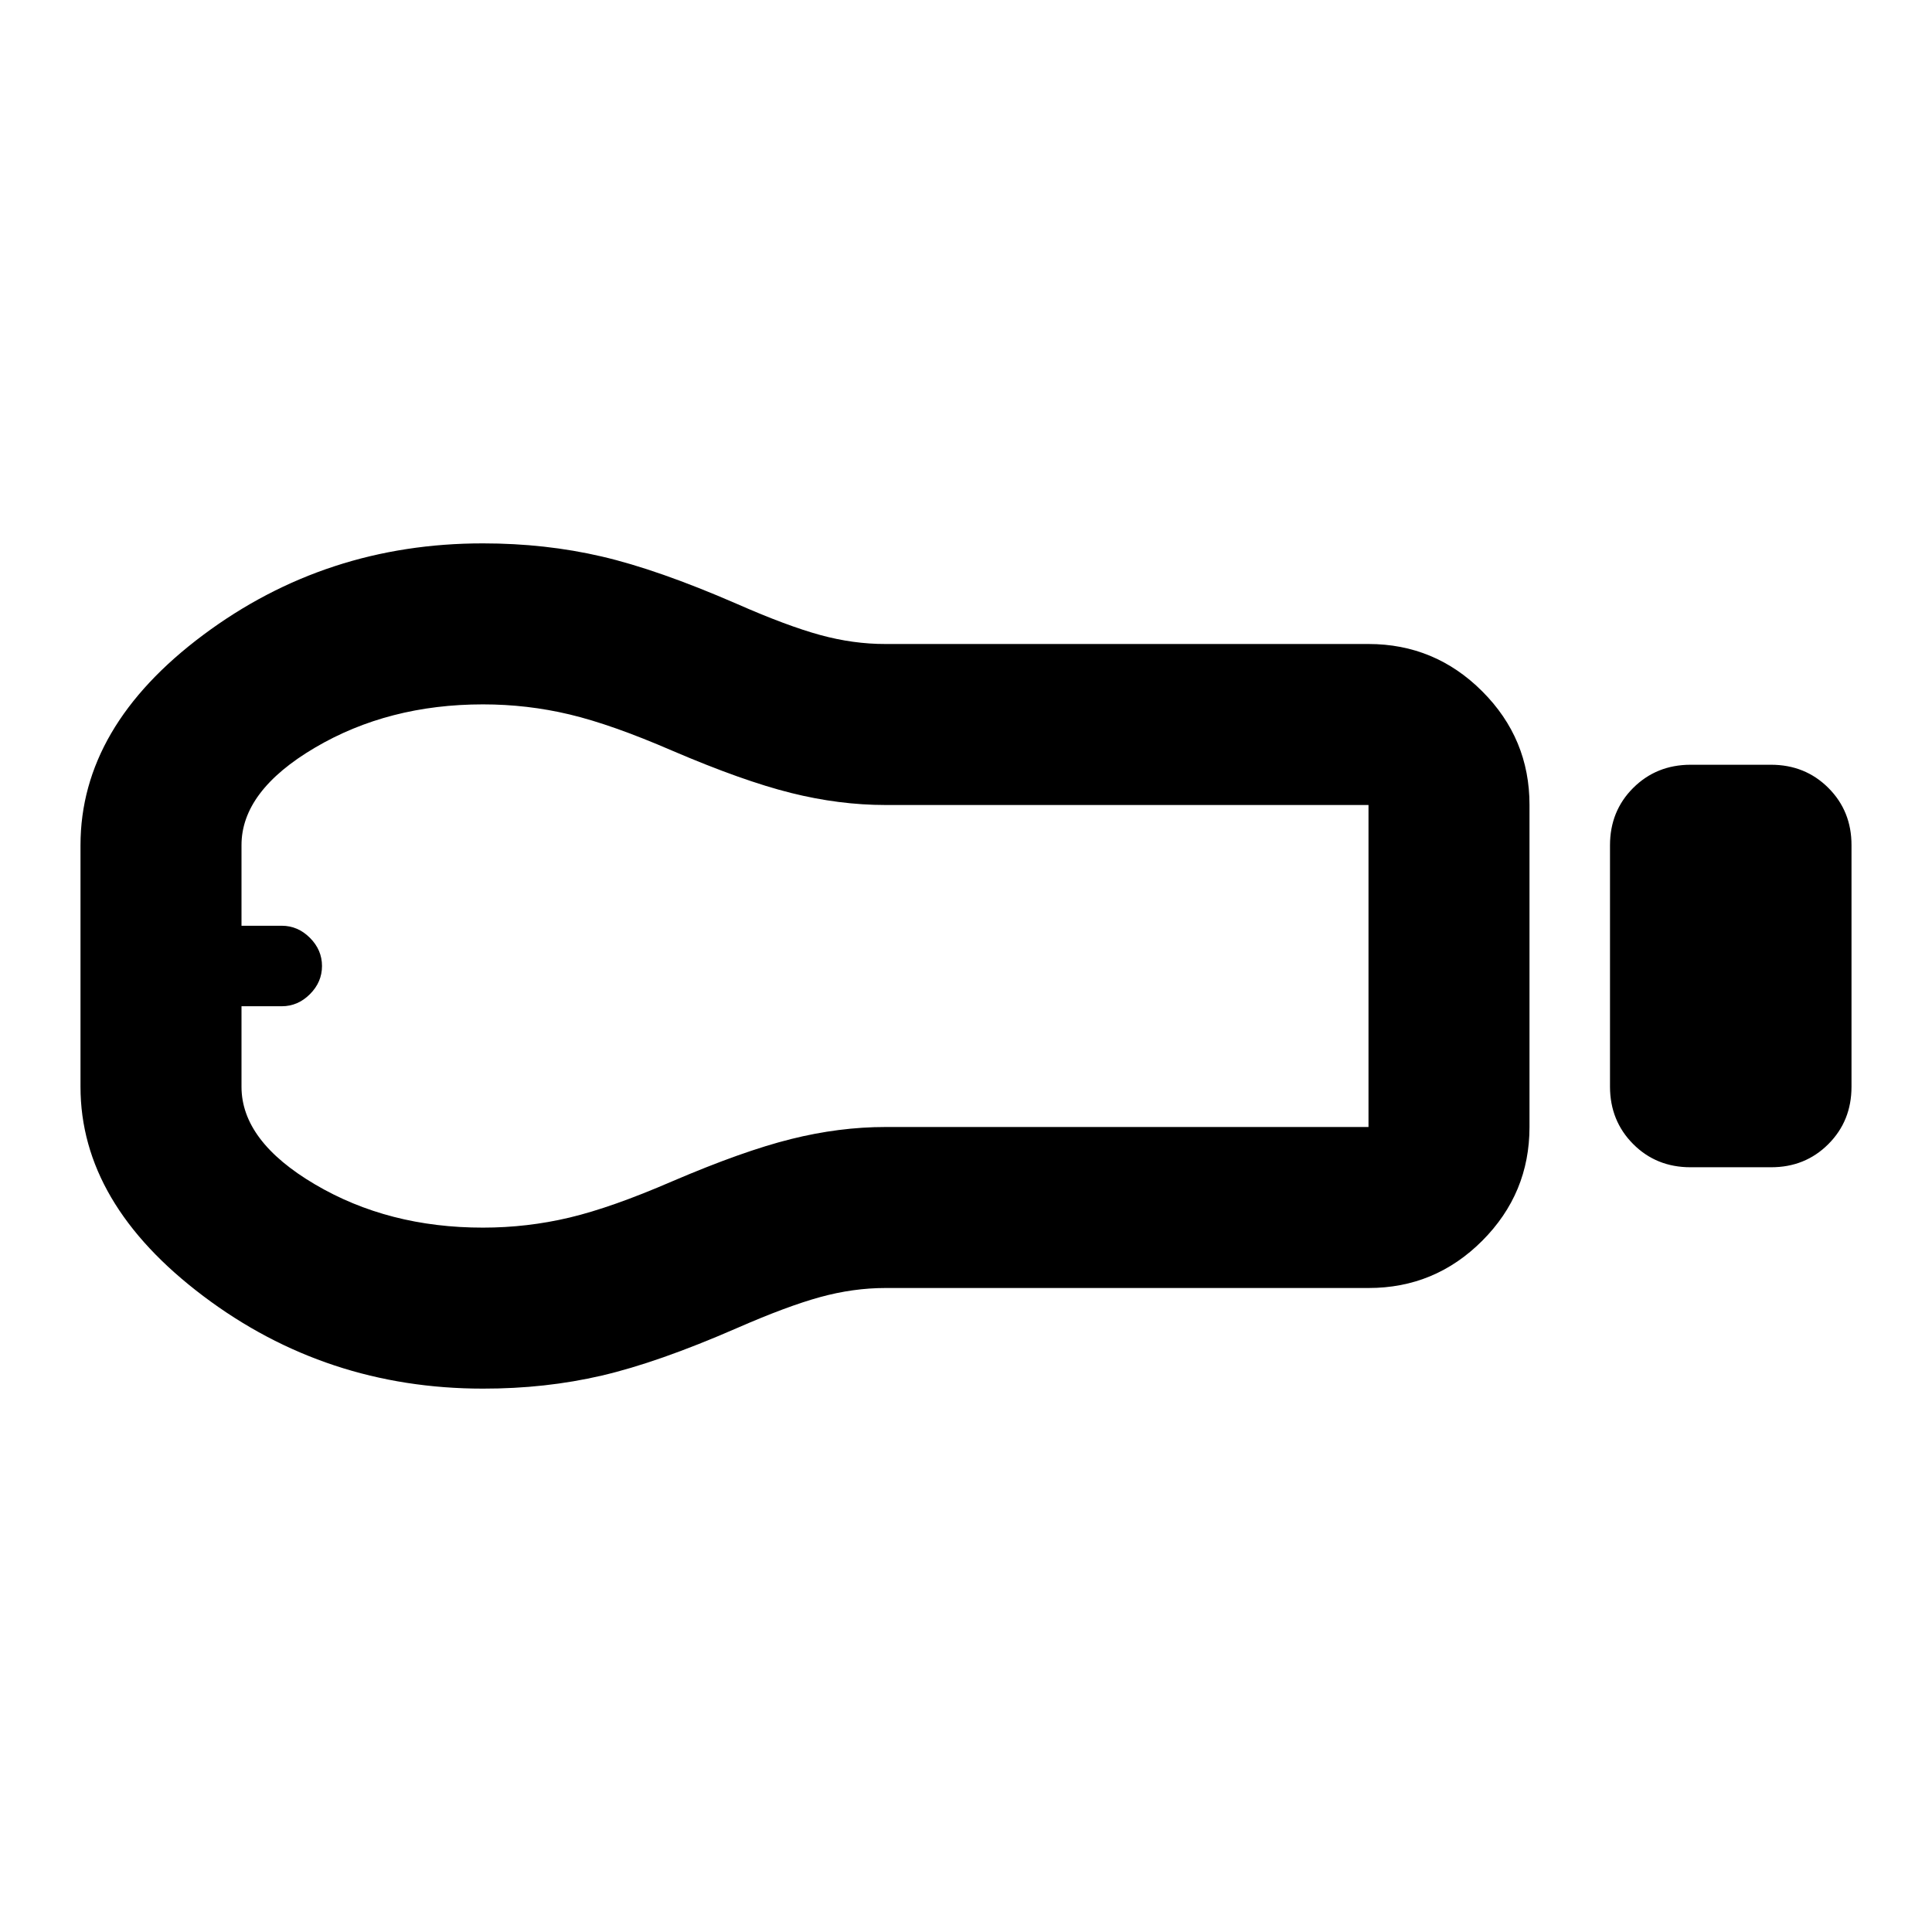 <svg xmlns="http://www.w3.org/2000/svg" width="3em" height="3em" viewBox="0 0 24 24"><path fill="currentColor" d="M21 14.5q-.425 0-.712-.288T20 13.5v-3q0-.425.288-.712T21 9.5h1q.425 0 .713.288T23 10.5v3q0 .425-.288.713T22 14.5zM17 16h-6q-.4 0-.812.113T9.15 16.5q-.975.425-1.675.588T6 17.25q-1.95 0-3.475-1.15T1 13.5v-3q0-1.475 1.525-2.613T6 6.75q.775 0 1.475.163T9.15 7.5q.625.275 1.038.388T11 8h6q.825 0 1.413.588T19 10v4q0 .825-.587 1.413T17 16m-11-.75q.55 0 1.075-.125t1.275-.45q.875-.375 1.475-.525T11 14h6v-4h-6q-.575 0-1.175-.15T8.35 9.325Q7.6 9 7.075 8.875T6 8.75q-1.175 0-2.088.538T3 10.5v1h.5q.2 0 .35.15T4 12t-.15.35t-.35.15H3v1q0 .675.913 1.213T6 15.25M3 12"/></svg>